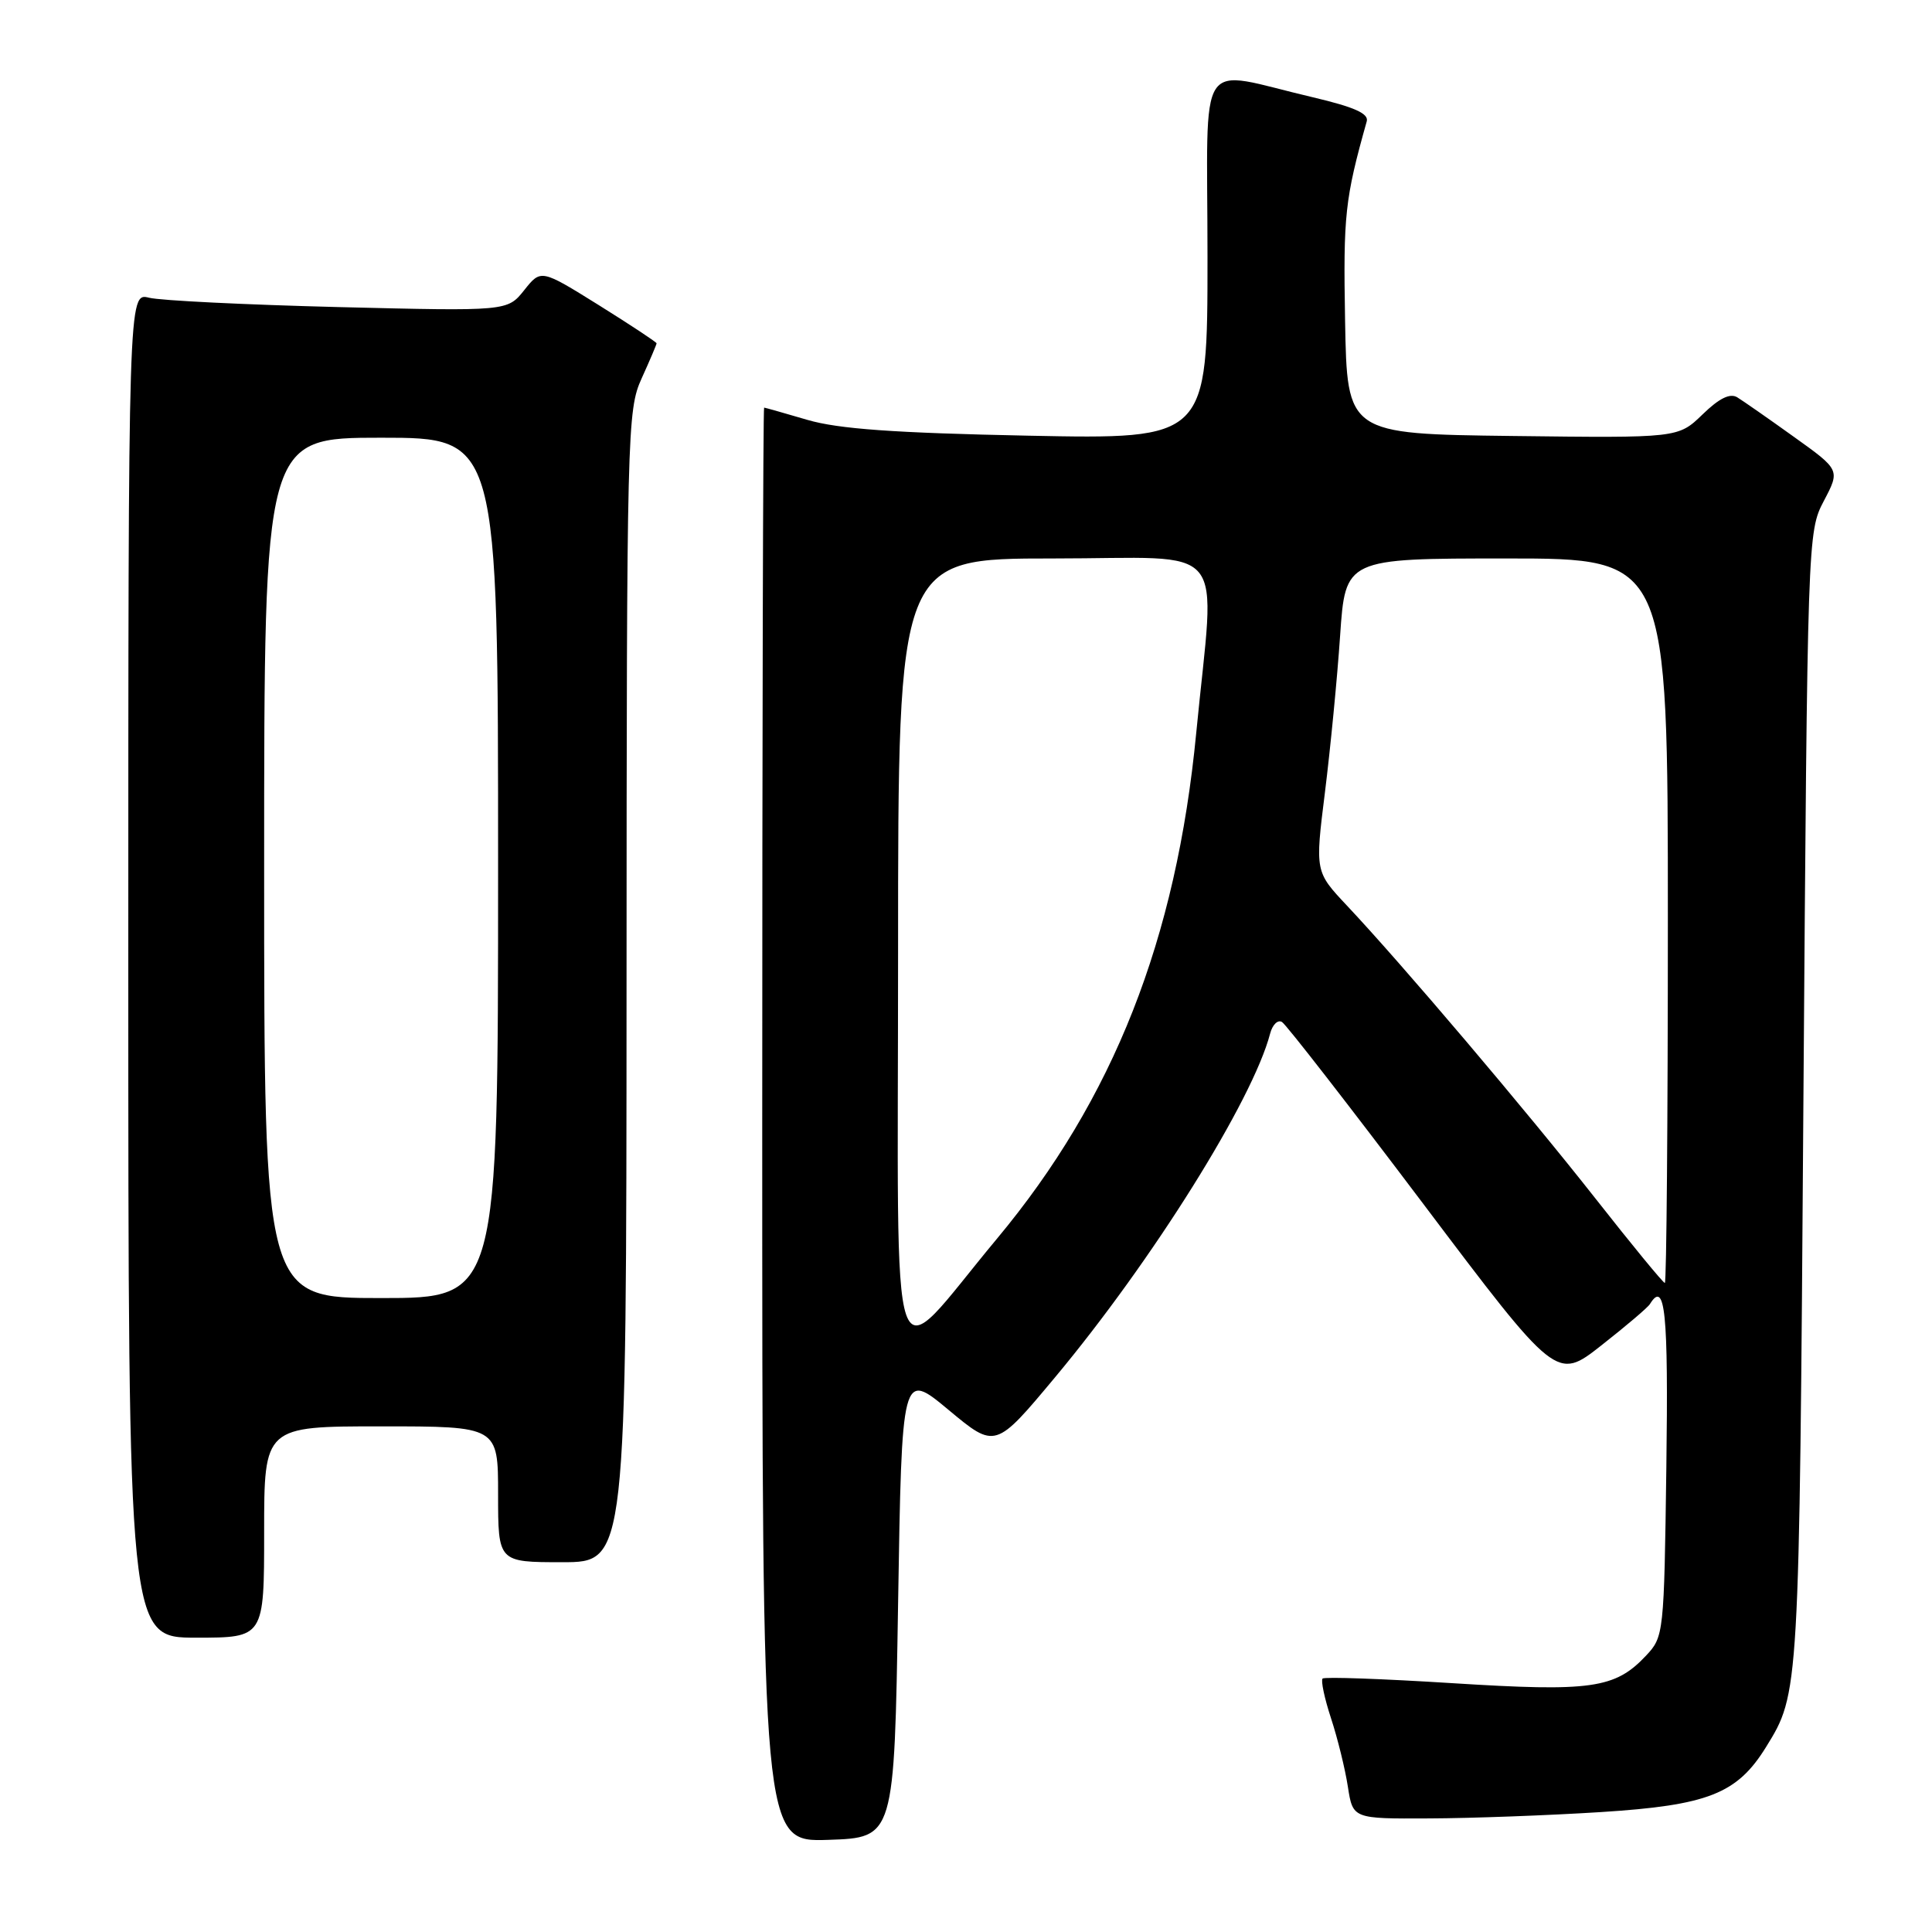 <?xml version="1.0" encoding="UTF-8" standalone="no"?>
<!DOCTYPE svg PUBLIC "-//W3C//DTD SVG 1.1//EN" "http://www.w3.org/Graphics/SVG/1.1/DTD/svg11.dtd" >
<svg xmlns="http://www.w3.org/2000/svg" xmlns:xlink="http://www.w3.org/1999/xlink" version="1.1" viewBox="0 0 256 256">
 <g >
 <path fill="currentColor"
d=" M 119.00 212.58 C 119.50 181.67 119.50 181.67 125.69 186.82 C 131.89 191.98 131.89 191.98 139.80 182.50 C 152.69 167.05 165.99 145.80 168.30 136.95 C 168.61 135.77 169.32 135.08 169.87 135.42 C 170.43 135.76 178.84 146.59 188.57 159.49 C 206.25 182.94 206.25 182.94 212.19 178.27 C 215.45 175.71 218.35 173.25 218.62 172.80 C 220.64 169.53 221.08 173.85 220.80 194.42 C 220.50 216.51 220.46 216.88 218.10 219.39 C 214.01 223.74 210.86 224.19 192.46 223.03 C 183.24 222.45 175.49 222.17 175.25 222.42 C 175.00 222.67 175.50 225.04 176.37 227.69 C 177.24 230.33 178.24 234.41 178.60 236.75 C 179.26 241.00 179.26 241.00 189.38 240.95 C 194.95 240.93 205.18 240.55 212.13 240.11 C 226.32 239.21 230.18 237.69 234.01 231.49 C 238.42 224.36 238.41 224.52 238.96 146.00 C 239.50 71.05 239.52 70.47 241.66 66.39 C 243.83 62.27 243.83 62.27 237.71 57.89 C 234.34 55.47 230.96 53.12 230.20 52.65 C 229.24 52.06 227.80 52.77 225.59 54.92 C 222.36 58.04 222.36 58.04 200.43 57.77 C 178.50 57.50 178.50 57.50 178.23 42.50 C 177.98 28.47 178.21 26.37 181.10 16.08 C 181.39 15.05 179.47 14.19 174.00 12.90 C 158.25 9.22 160.00 6.57 160.00 34.06 C 160.00 58.21 160.00 58.21 136.25 57.73 C 118.49 57.37 111.11 56.84 107.00 55.64 C 103.97 54.75 101.39 54.02 101.25 54.01 C 101.11 54.01 101.00 96.77 101.00 149.04 C 101.00 244.08 101.00 244.08 109.75 243.79 C 118.50 243.50 118.50 243.50 119.00 212.58 Z  M 35.00 203.00 C 35.00 189.00 35.00 189.00 50.50 189.00 C 66.00 189.00 66.00 189.00 66.00 198.00 C 66.00 207.00 66.00 207.00 74.50 207.00 C 83.00 207.00 83.00 207.00 83.02 130.75 C 83.04 56.94 83.11 54.36 85.02 50.14 C 86.11 47.74 87.00 45.65 87.00 45.49 C 87.00 45.34 83.55 43.06 79.34 40.43 C 71.68 35.66 71.68 35.66 69.46 38.45 C 67.23 41.24 67.23 41.24 44.87 40.69 C 32.56 40.38 21.26 39.83 19.75 39.45 C 17.00 38.77 17.00 38.77 17.00 127.88 C 17.00 217.00 17.00 217.00 26.00 217.00 C 35.00 217.00 35.00 217.00 35.00 203.00 Z  M 119.00 126.17 C 119.00 74.00 119.00 74.00 139.50 74.00 C 163.28 74.00 161.01 71.24 158.51 97.09 C 155.87 124.49 147.55 145.60 132.09 164.15 C 117.48 181.67 119.00 186.06 119.00 126.17 Z  M 211.36 158.75 C 202.16 147.06 185.81 127.79 178.48 120.00 C 174.25 115.50 174.25 115.50 175.56 105.00 C 176.28 99.22 177.19 89.89 177.57 84.25 C 178.27 74.00 178.27 74.00 199.64 74.00 C 221.00 74.00 221.00 74.00 221.00 122.00 C 221.00 148.40 220.82 170.00 220.60 170.00 C 220.38 170.00 216.22 164.94 211.36 158.75 Z  M 35.00 115.00 C 35.00 58.00 35.00 58.00 50.50 58.00 C 66.00 58.00 66.00 58.00 66.00 115.00 C 66.00 172.00 66.00 172.00 50.50 172.00 C 35.00 172.00 35.00 172.00 35.00 115.00 Z "/>
</g>
</svg>